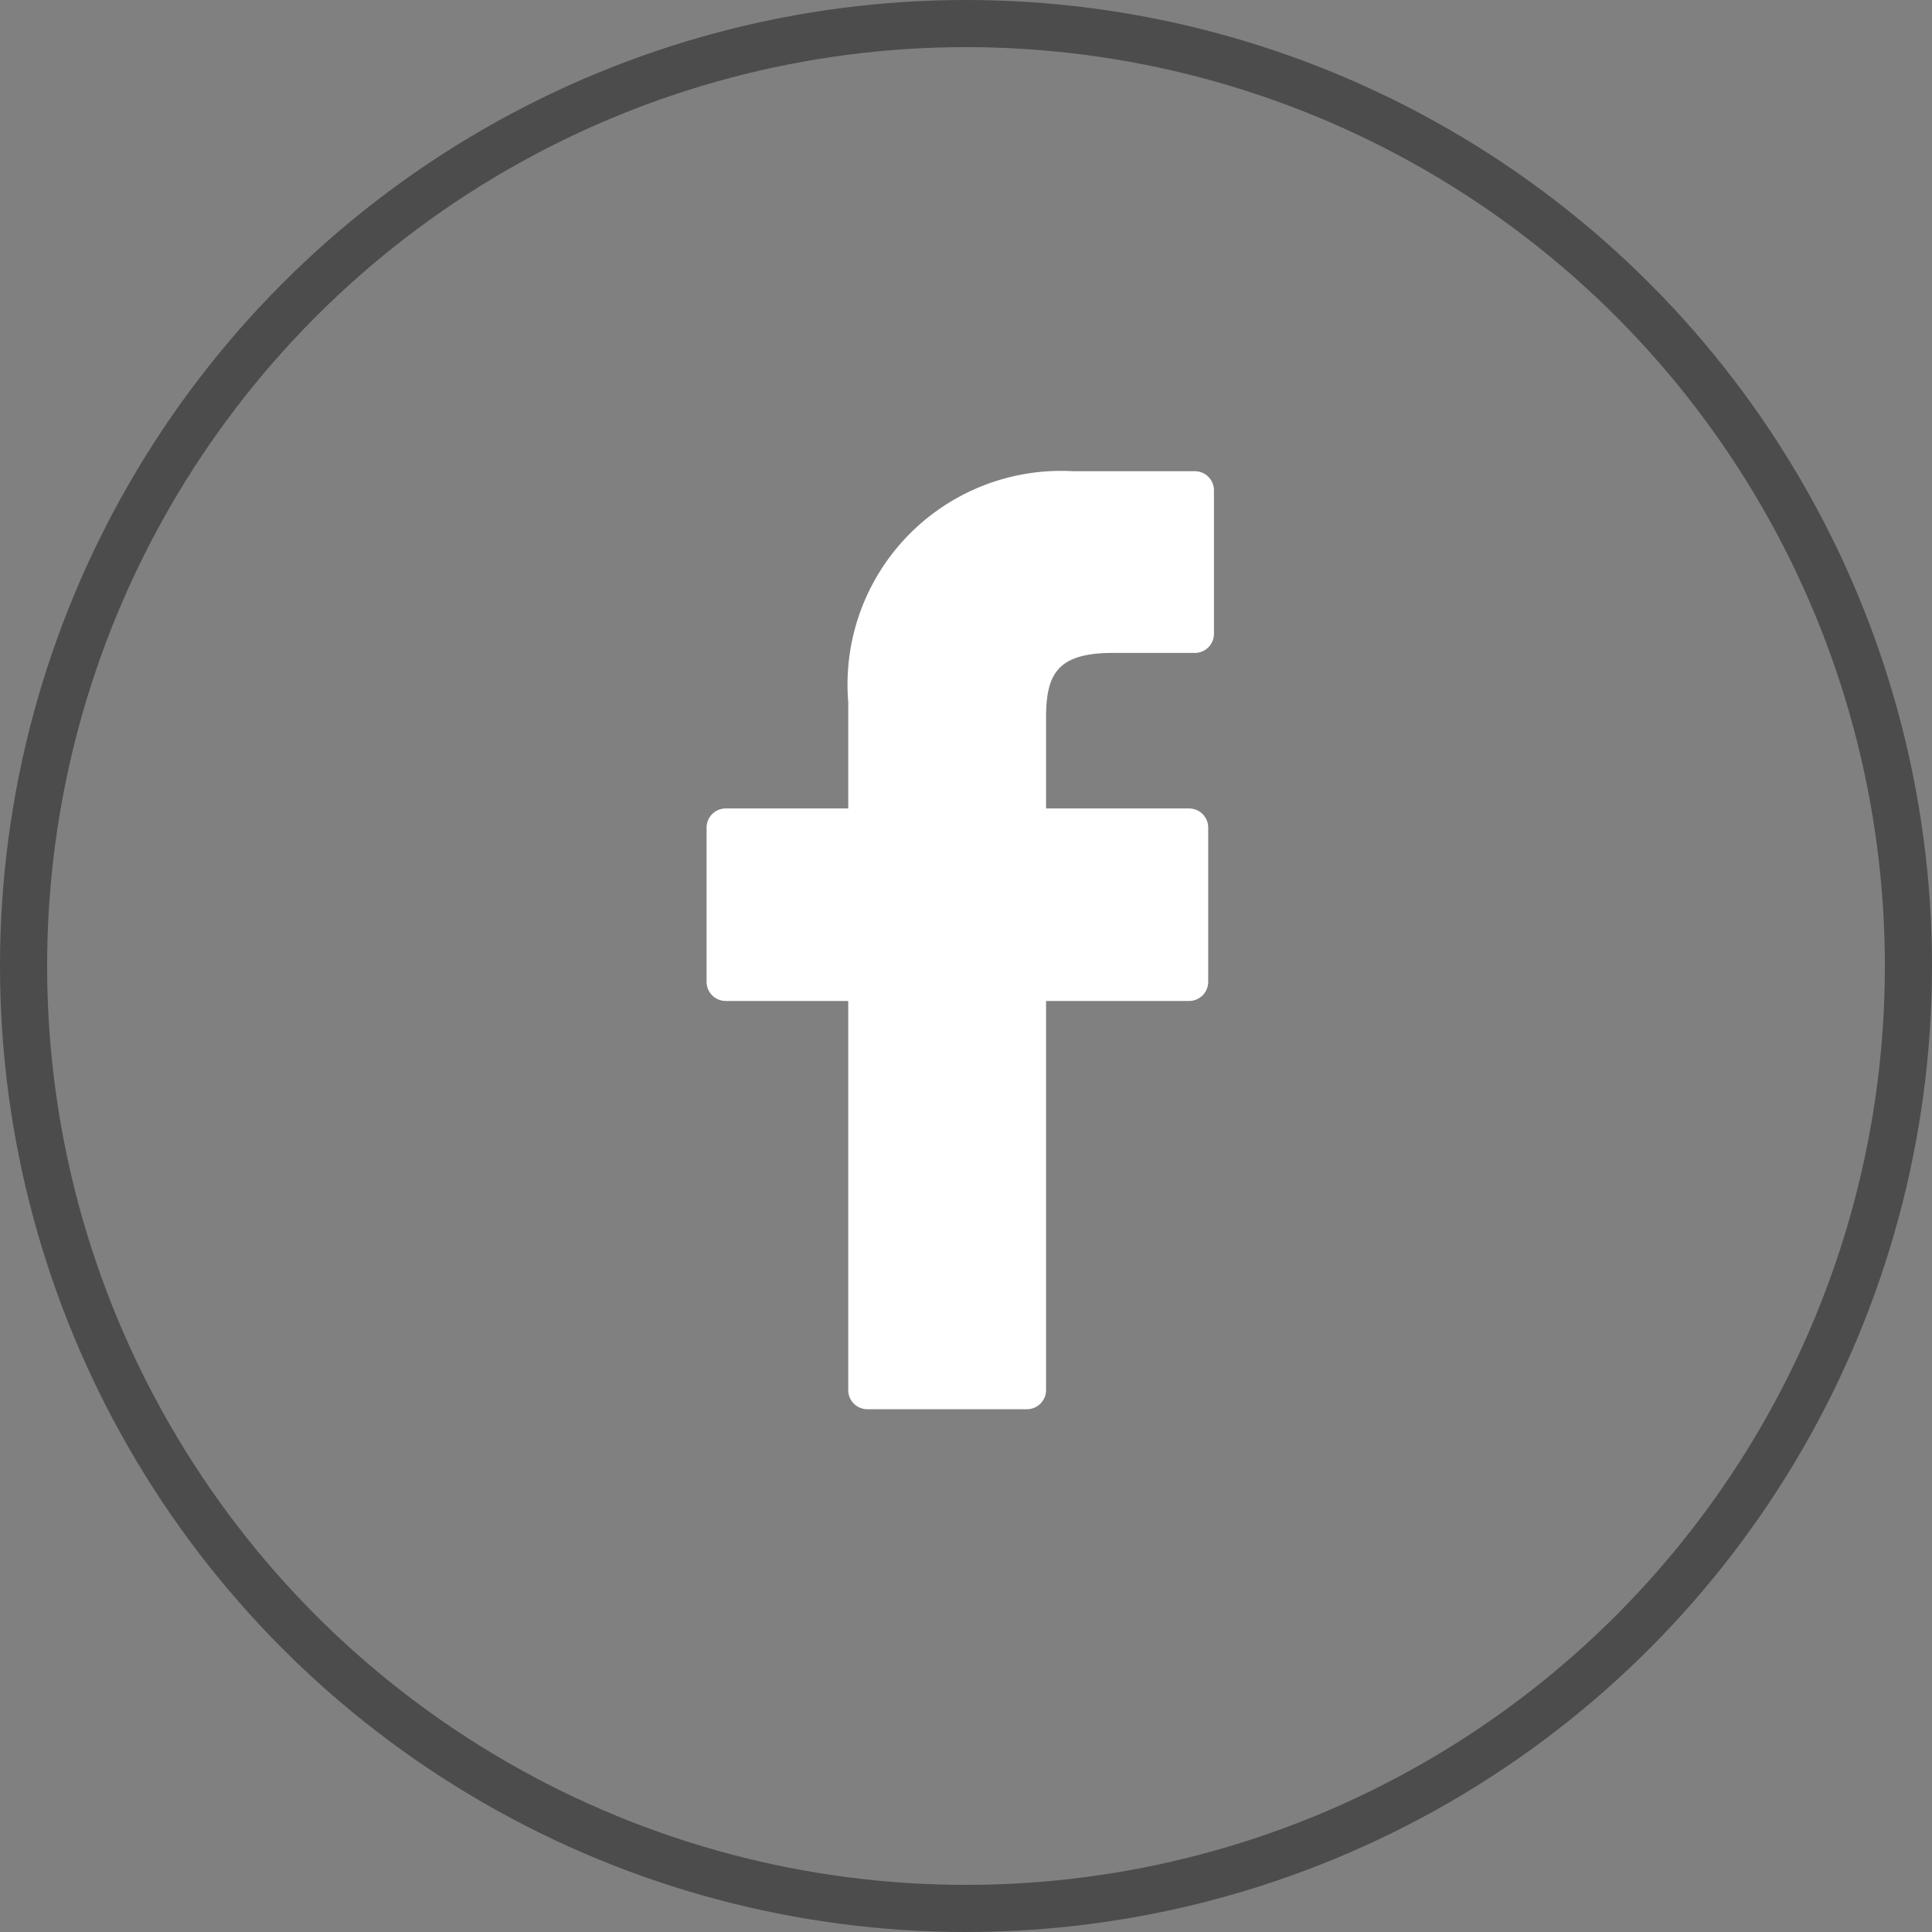 <svg xmlns="http://www.w3.org/2000/svg" width="41" height="41" viewBox="0 0 41 41">
  <rect x="0" y="0" width="41" height="41" fill="#808080" stroke="none"/>
  <g id="Grupo_7" data-name="Grupo 7" transform="translate(-556 -1675)">
    <g id="Elipse_24" data-name="Elipse 24" transform="translate(556 1675)" fill="none" stroke="#4c4c4c" stroke-width="1">
      <circle cx="20.5" cy="20.5" r="20.5" stroke="none"/>
      <circle cx="20.5" cy="20.5" r="20" fill="none"/>
    </g>
    <g id="_001-facebook-logo" data-name="001-facebook-logo" transform="translate(548.923 1685)">
      <path id="Trazado_891" data-name="Trazado 891" d="M32.434,0,29.852,0a4.533,4.533,0,0,0-4.774,4.9V7.157h-2.6a.406.406,0,0,0-.406.406v3.273a.406.406,0,0,0,.406.406h2.6V19.5a.406.406,0,0,0,.406.406H28.87a.406.406,0,0,0,.406-.406V11.242h3.035a.406.406,0,0,0,.406-.406V7.563a.406.406,0,0,0-.406-.406H29.276V5.243c0-.92.219-1.387,1.418-1.387h1.739a.406.406,0,0,0,.406-.406V.41A.406.406,0,0,0,32.434,0Z" fill="#fff"/>
    </g>
  </g>
</svg>
